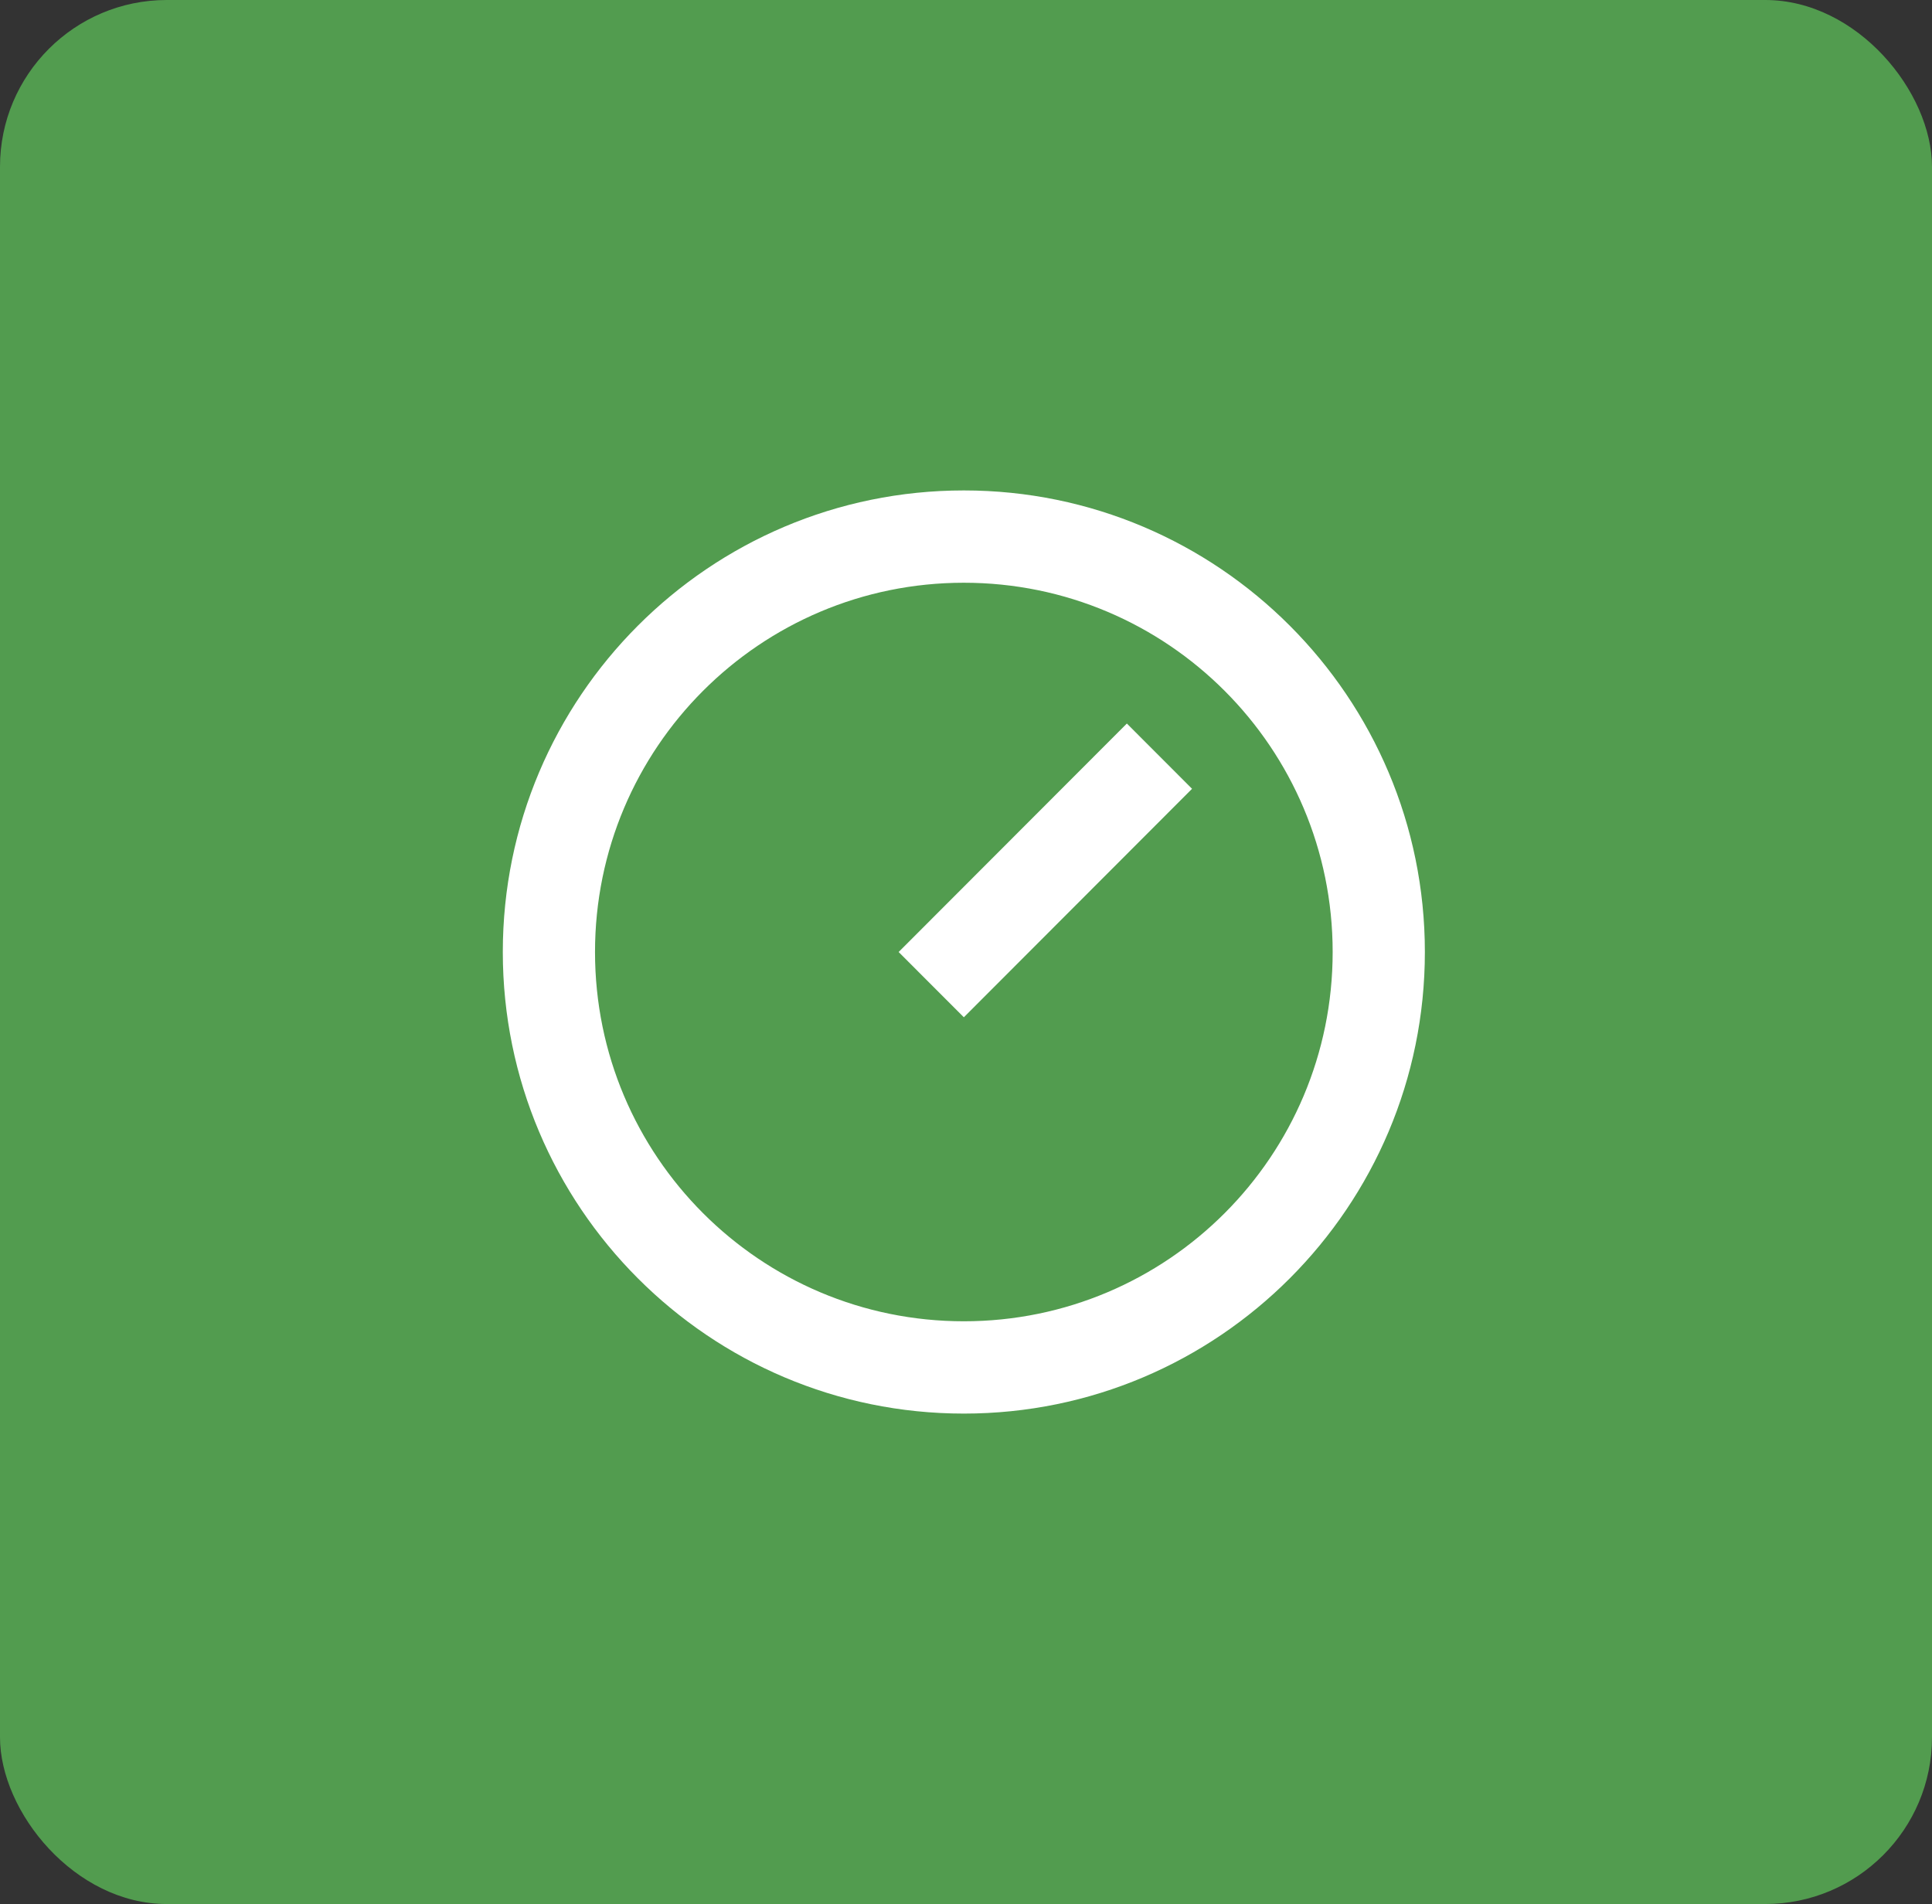 <svg width="139" height="137" viewBox="0 0 139 137" fill="none" xmlns="http://www.w3.org/2000/svg">
<rect x="0" y="0" width="139" height="137" fill="#333333" stroke="none"/>
<rect width="139" height="137" rx="12" fill="#529C4F"/>
<path d="M69.345 35.288C87.654 35.288 102.514 50.167 102.514 68.5C102.514 86.833 87.654 101.712 69.345 101.712C51.035 101.712 36.175 86.833 36.175 68.5C36.175 50.167 51.035 35.288 69.345 35.288ZM69.345 95.07C84.005 95.07 95.88 83.18 95.88 68.5C95.88 53.82 84.005 41.93 69.345 41.93C54.684 41.93 42.809 53.82 42.809 68.5C42.809 83.18 54.684 95.07 69.345 95.07ZM81.073 52.06L85.763 56.756L69.345 73.196L64.654 68.5L81.073 52.06V52.06Z" fill="white"/>
</svg>
